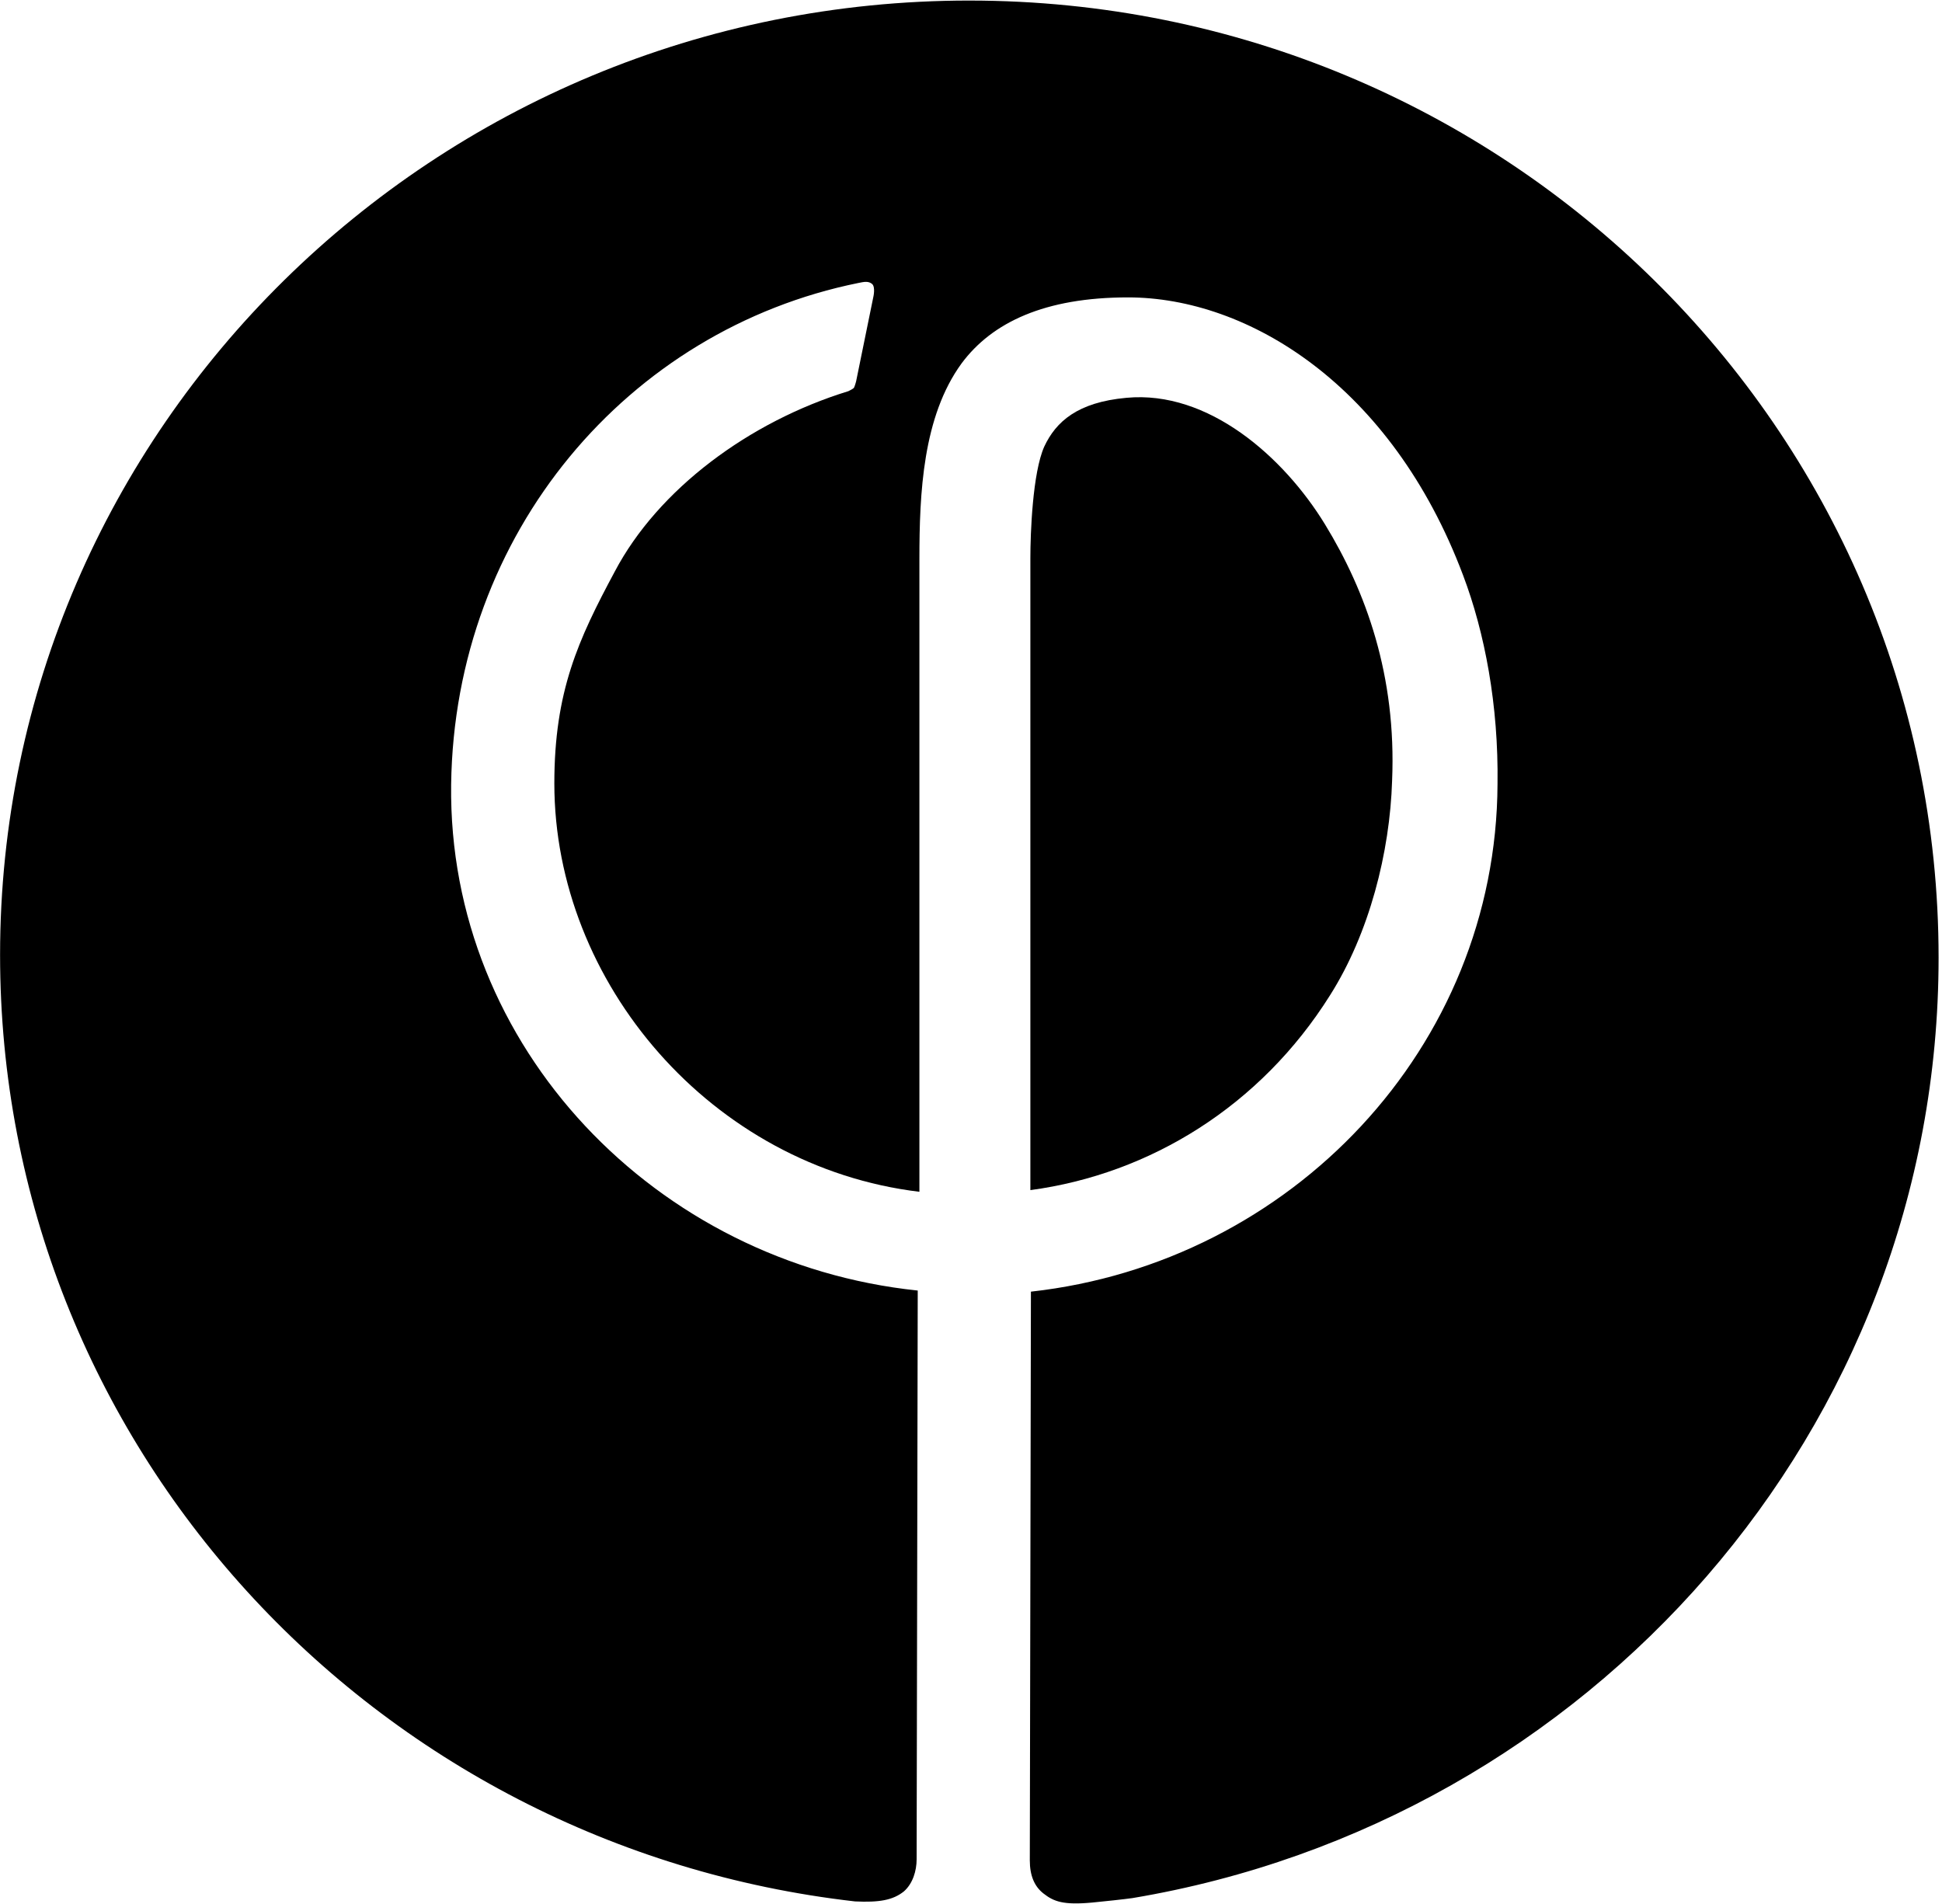 <svg xmlns="http://www.w3.org/2000/svg" width="1.02em" height="1em" viewBox="0 0 256 251"><path d="M183.515 102.912c.586-13.824-3.437-24.942-8.85-33.792c-5.412-8.85-15.36-17.7-26.185-16.677c-6.437.586-9.29 3.146-10.825 6.437c-1.536 3.438-1.829 11.41-1.829 14.702v83.31c15.8-2.122 30.355-11.118 39.497-25.674c5.194-8.192 7.9-18.87 8.192-28.306" fill="#000"/><path d="M127.78.073C57.27.073 0 56.466 0 125.88c0 64.512 49.152 117.54 112.713 124.782c3.145.146 4.974-.147 6.437-1.317c1.17-1.024 1.682-2.706 1.682-4.242l.146-74.972c-34.45-3.584-61.952-32.036-61.513-66.706c.439-33.207 23.333-59.977 53.687-66.121c.731-.146 1.317-.293 1.829.146c.438.439.146 1.682.146 1.682l-2.268 11.118s-.146.585-.292.878c-.146.146-.439.292-.732.439c-13.092 4.023-25.088 12.946-30.793 23.771c-4.827 8.997-7.972 15.799-7.972 27.94c0 26.332 20.772 50.542 48.128 53.834V73.728c0-8.704.439-18.798 5.559-25.82c4.022-5.412 10.971-8.703 21.942-8.703c15.8 0 34.743 11.556 44.179 36.644c2.852 7.534 4.68 17.116 4.535 27.502c-.147 34.743-27.21 63.122-61.514 66.926l-.146 74.971c0 1.975.585 3.438 1.829 4.389c1.316 1.024 2.56 1.536 6.436 1.17c1.536-.146 4.243-.439 5.267-.585c60.27-10.094 106.276-61.806 106.276-123.977c0-69.779-57.27-126.172-127.78-126.172" fill="#000"/></svg>